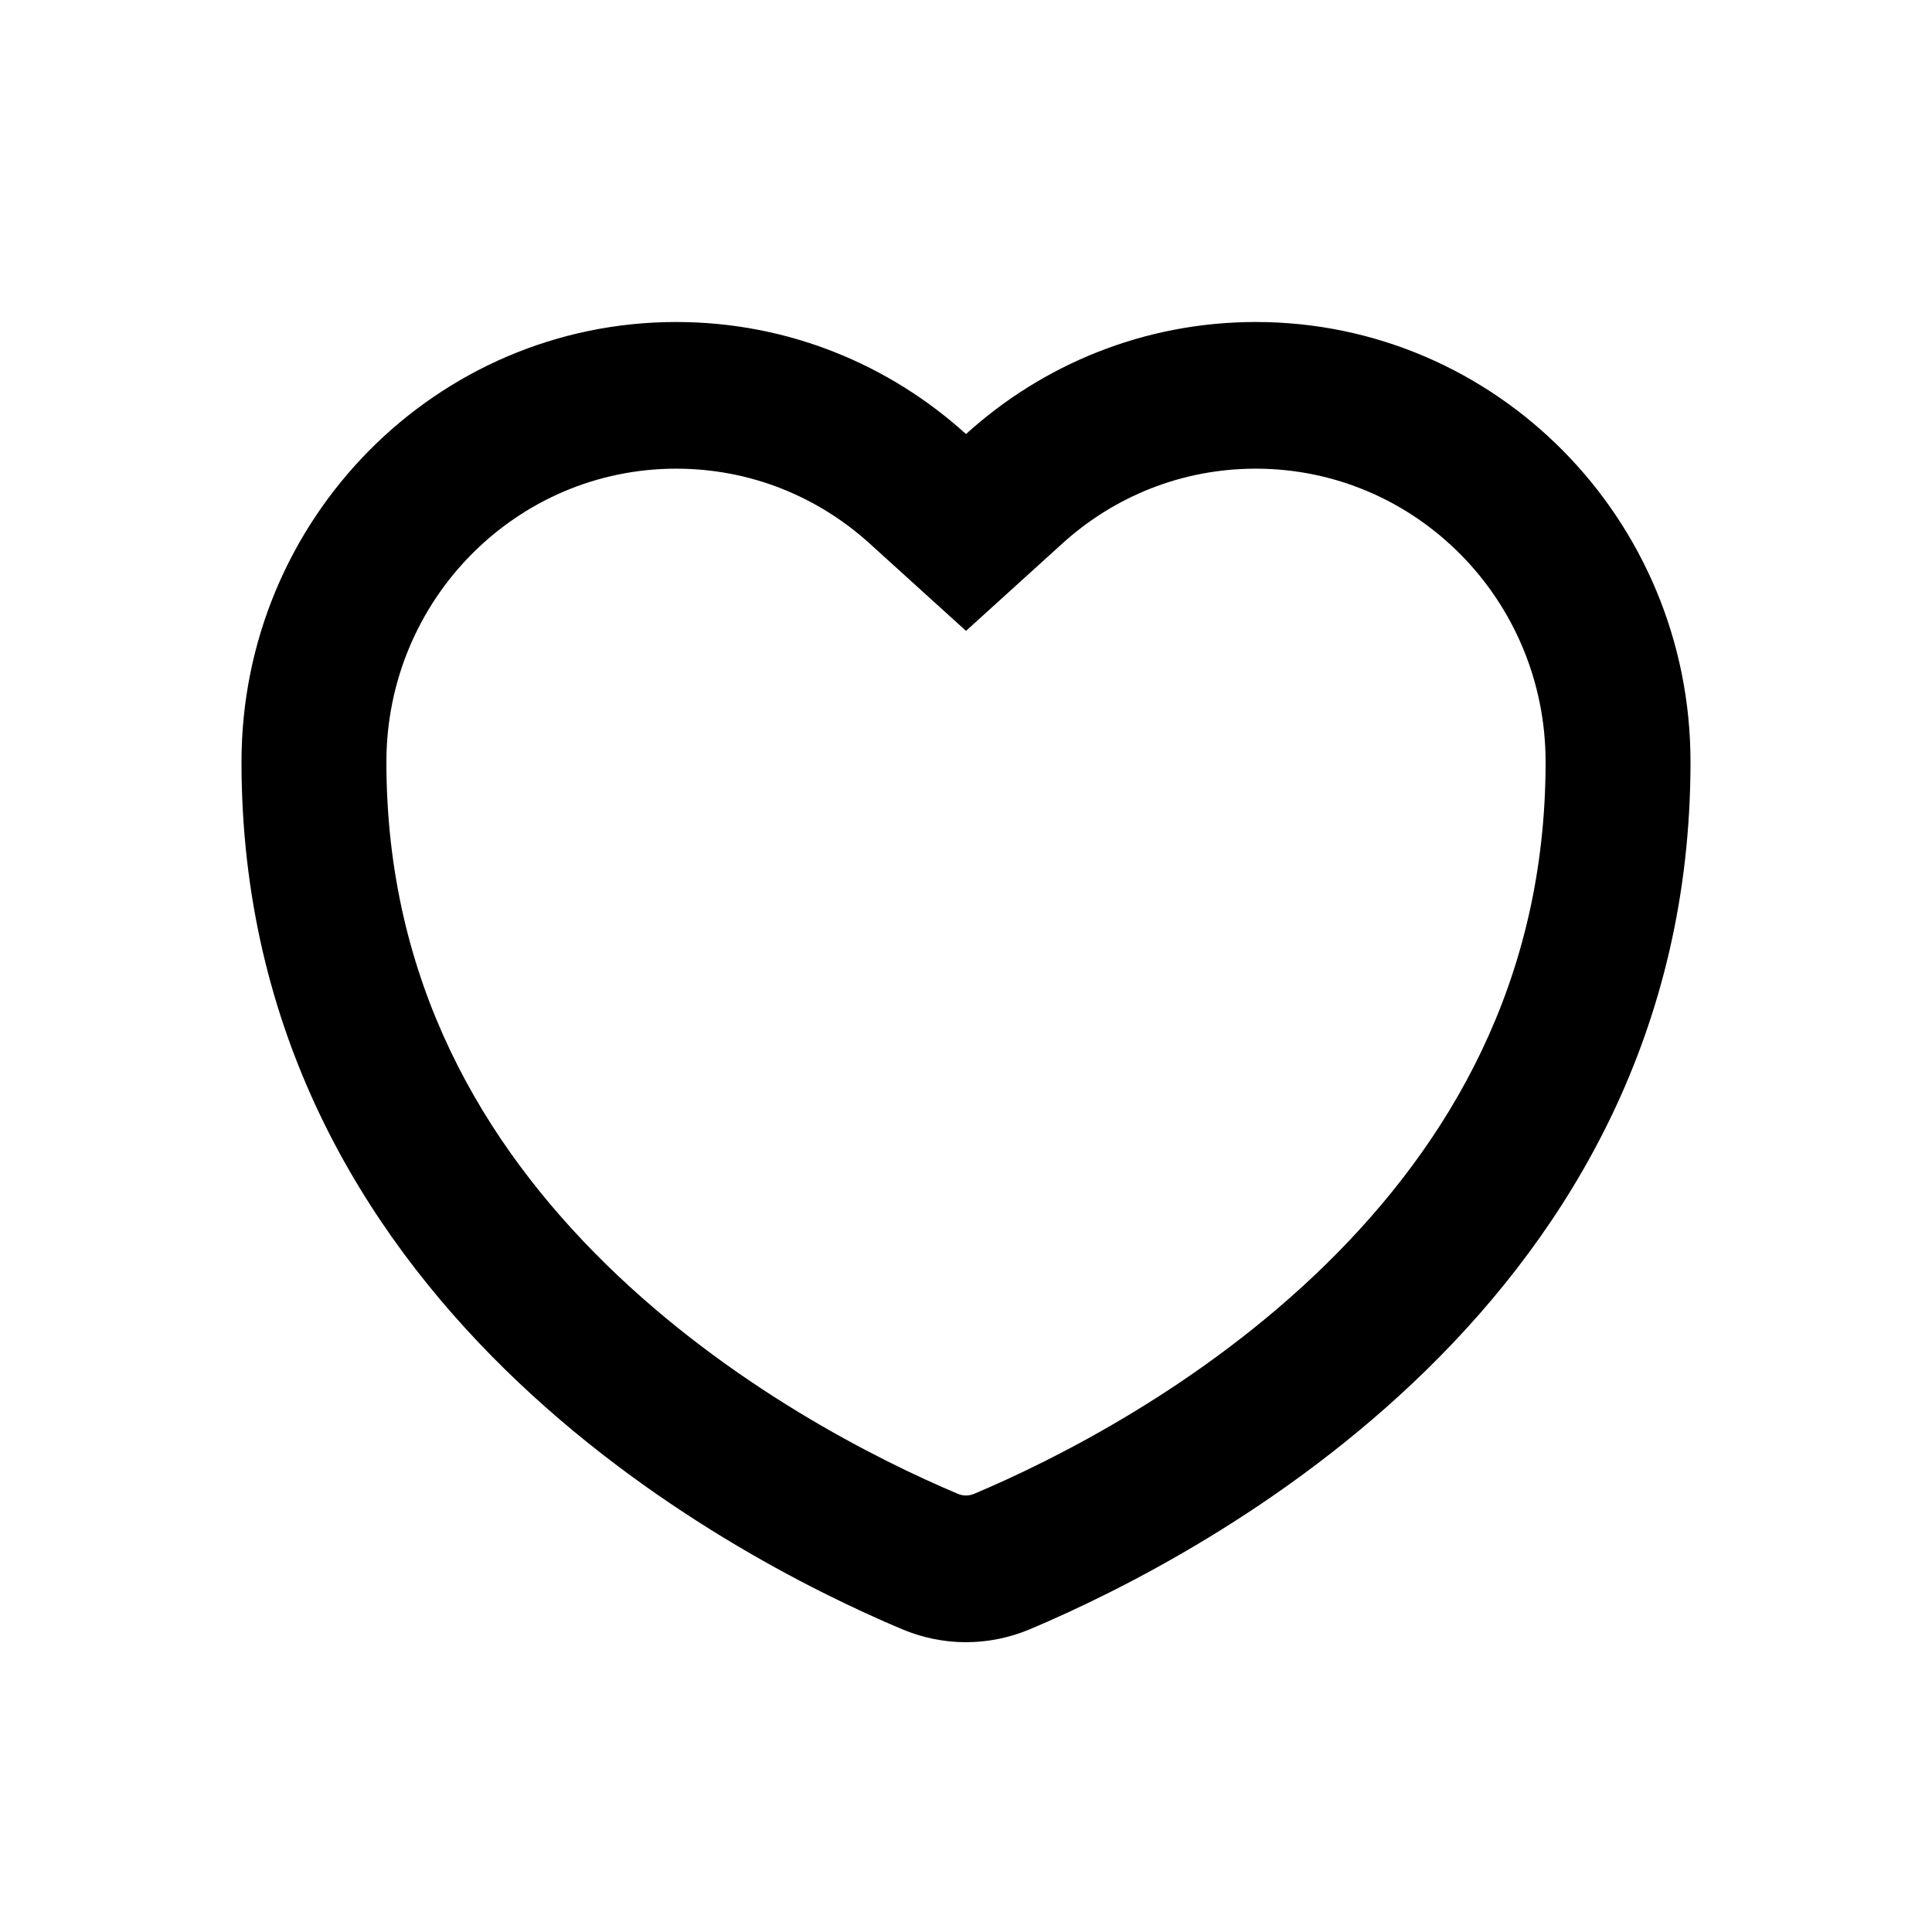 <svg width="24" height="24" viewBox="0 0 24 24" fill="currentColor" xmlns="http://www.w3.org/2000/svg">
<path fill-rule="evenodd" clip-rule="evenodd" d="M12 7.837L10.8 6.749C10.161 6.171 9.323 5.822 8.4 5.822C6.412 5.822 4.8 7.453 4.8 9.466C4.8 12.198 6.006 14.213 7.529 15.706C9.079 17.224 10.902 18.136 11.897 18.556C11.966 18.585 12.034 18.585 12.103 18.556C13.098 18.136 14.921 17.224 16.471 15.706C17.994 14.213 19.2 12.198 19.2 9.466C19.2 7.453 17.588 5.822 15.6 5.822C14.677 5.822 13.838 6.171 13.2 6.749L12 7.837ZM12 5.392C11.045 4.526 9.783 4 8.4 4C5.418 4 3 6.447 3 9.466C3 16.162 9.004 19.309 11.204 20.238C11.717 20.454 12.283 20.454 12.796 20.238C14.996 19.309 21 16.162 21 9.466C21 6.447 18.582 4 15.6 4C14.217 4 12.955 4.526 12 5.392Z"/>
</svg>
